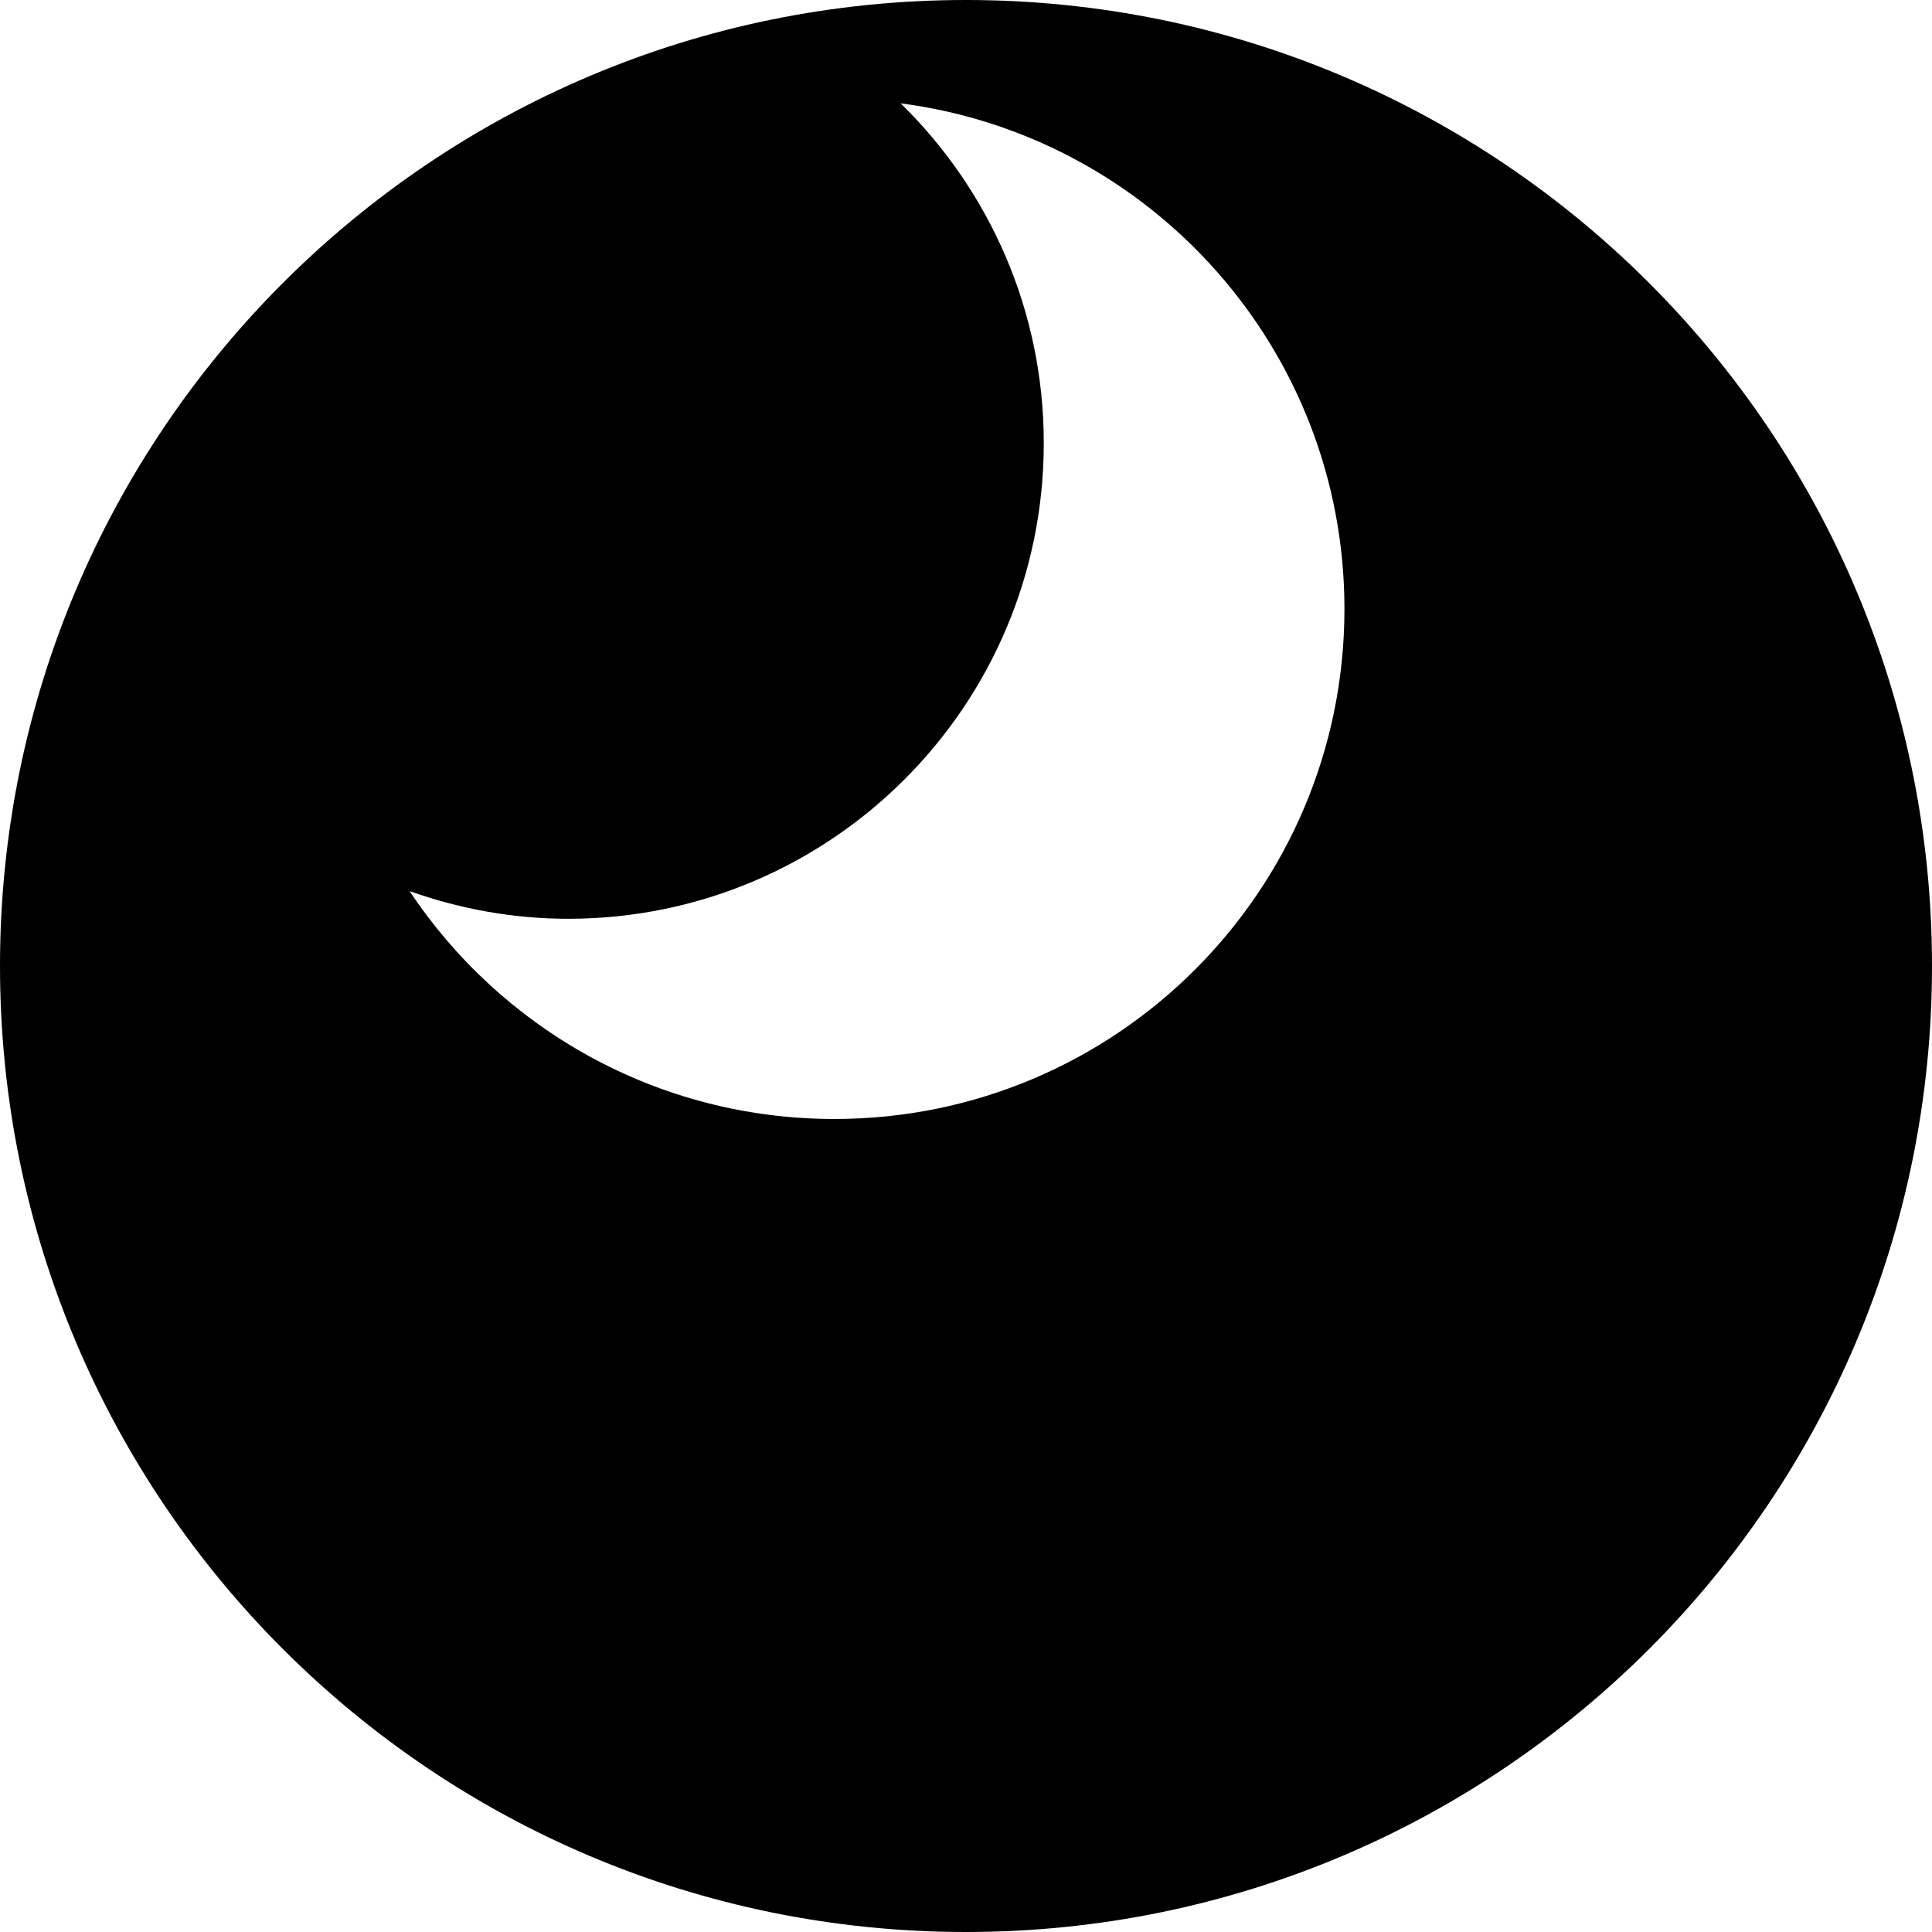 <svg data-name="Layer 1" xmlns="http://www.w3.org/2000/svg" viewBox="0 0 617.82 617.82"><path d="M308.91 0C138.3 0 0 138.3 0 308.91s138.3 308.91 308.91 308.91 308.91-138.3 308.91-308.91S479.52 0 308.91 0Zm-42.08 357.83c-56.7 0-106.63-28.95-135.85-72.86 15.88 5.62 32.89 8.84 50.69 8.84 84.01 0 152.11-68.1 152.11-152.11 0-42.59-17.55-81.04-45.76-108.65 80.06 10.39 141.91 78.79 141.91 161.68 0 90.08-73.02 163.1-163.1 163.1Z"></path></svg>